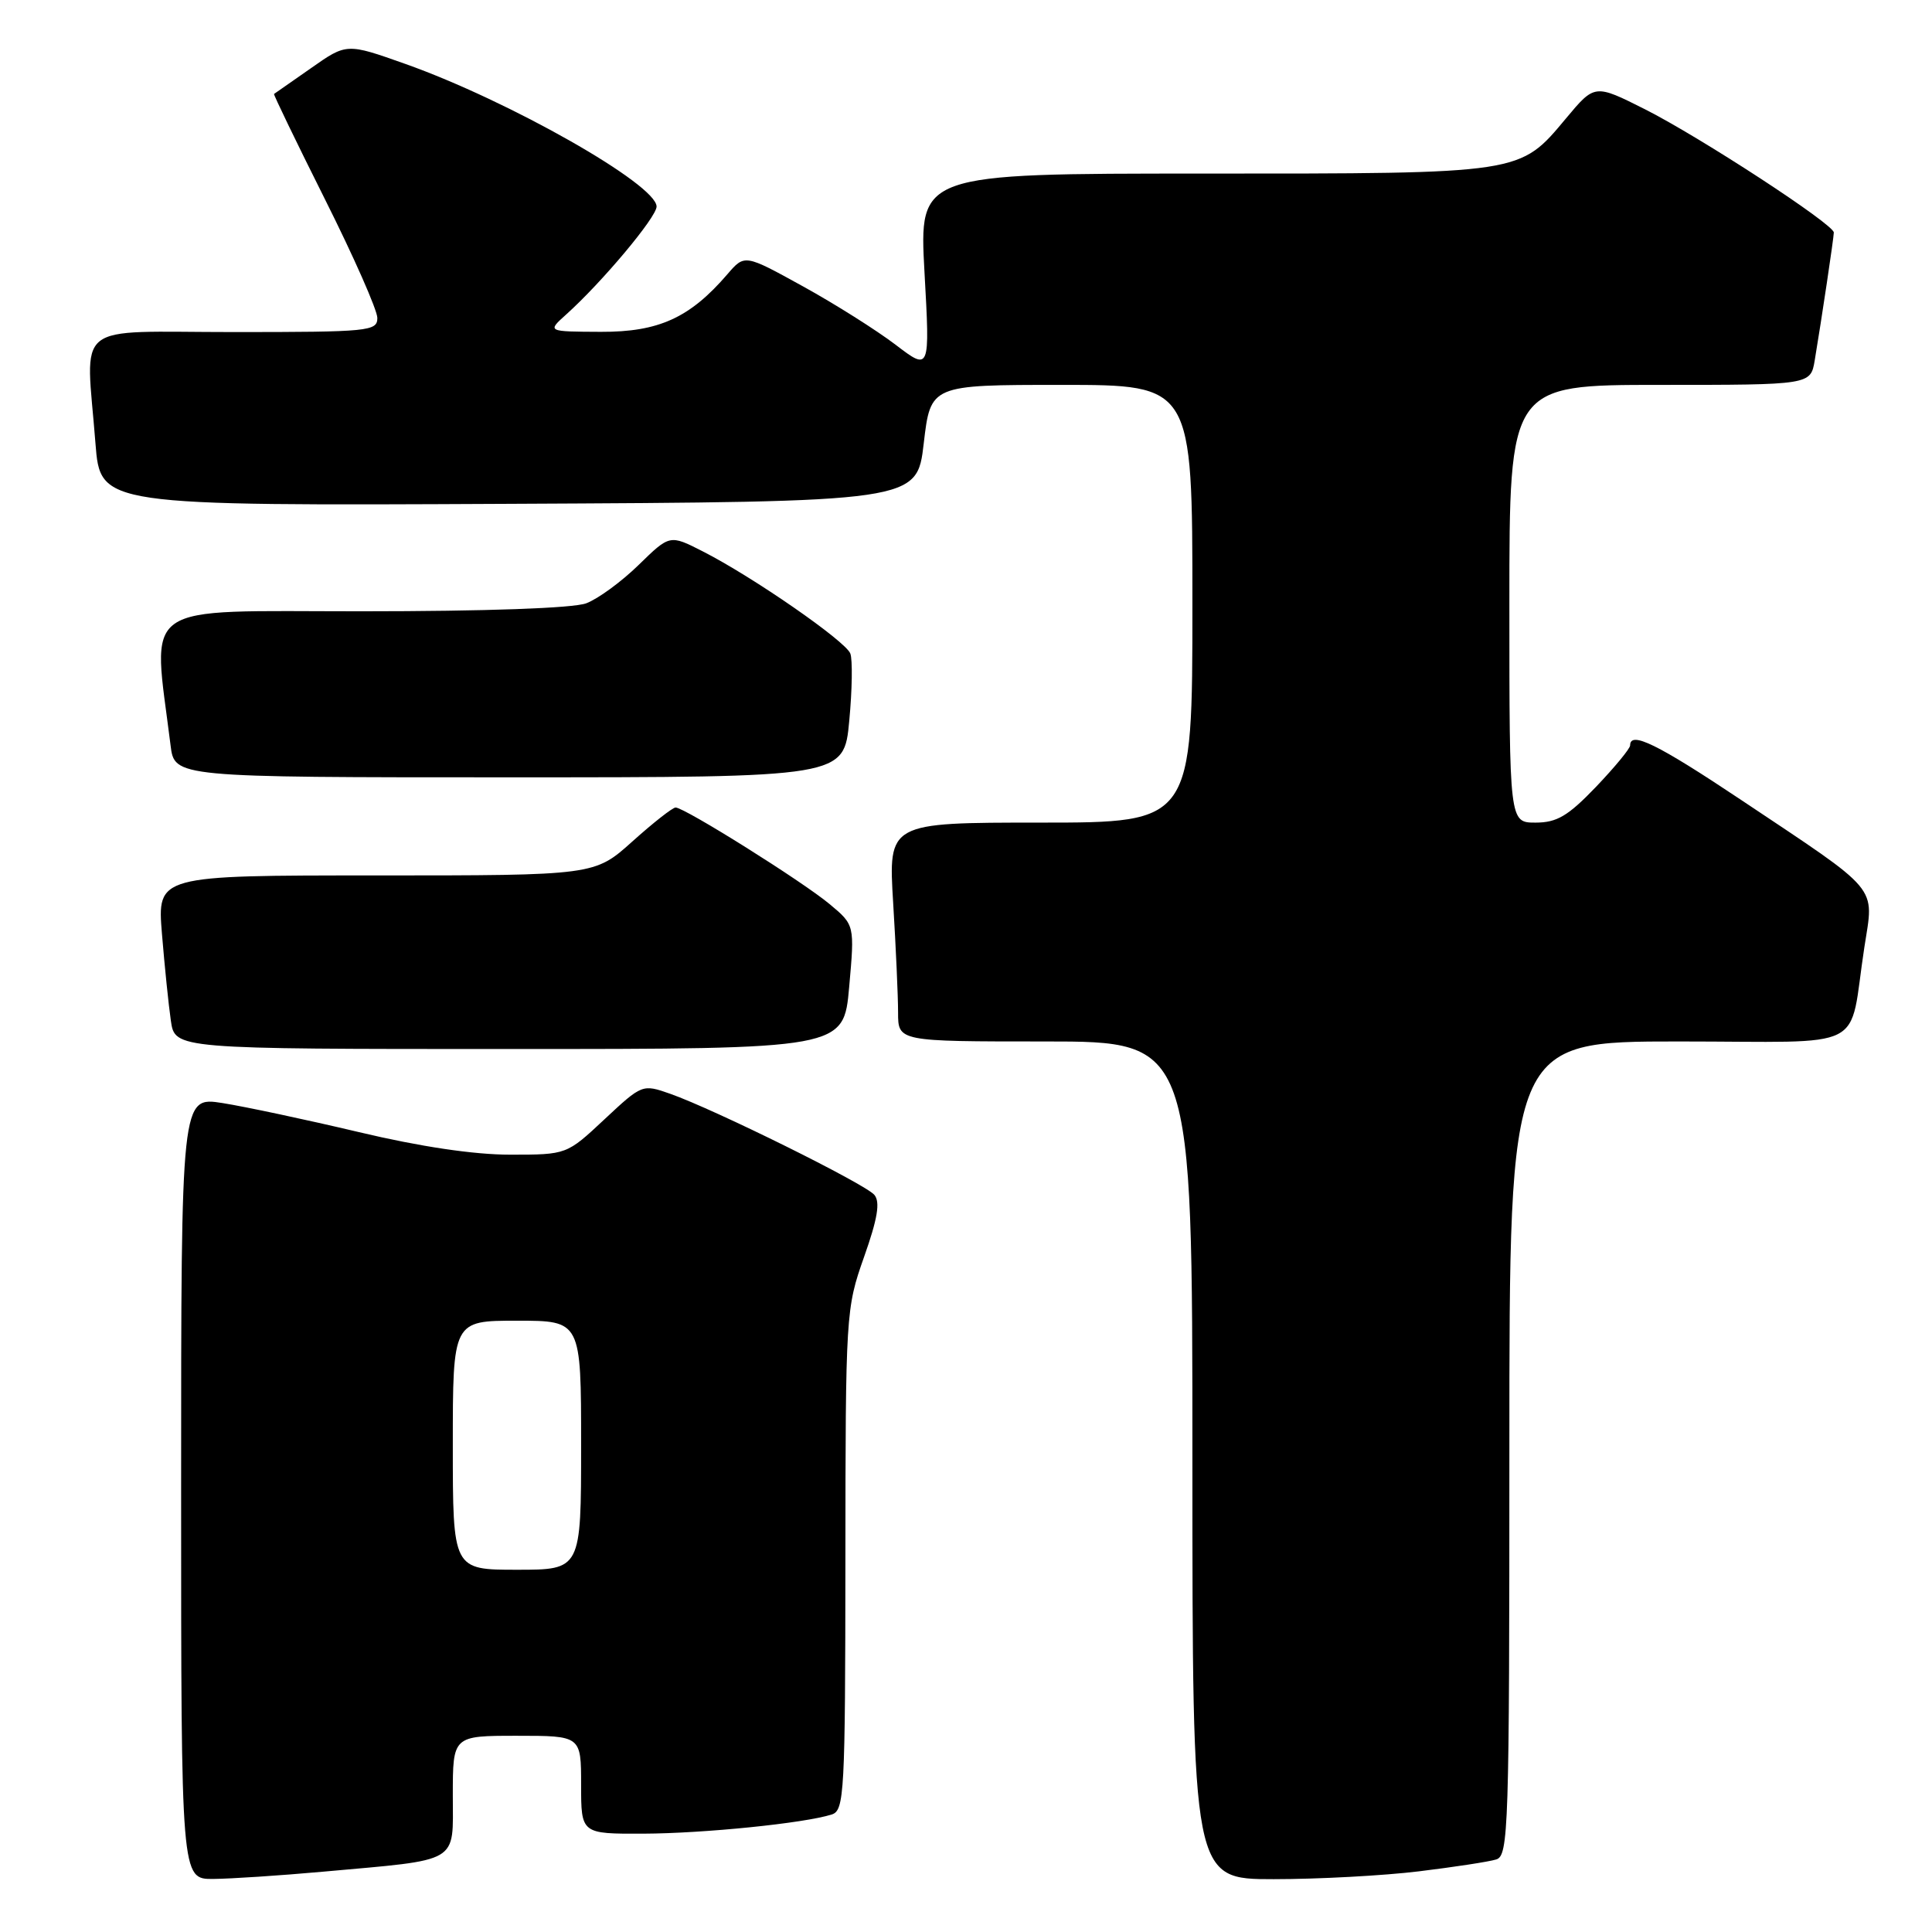 <?xml version="1.0" encoding="UTF-8" standalone="no"?>
<!DOCTYPE svg PUBLIC "-//W3C//DTD SVG 1.1//EN" "http://www.w3.org/Graphics/SVG/1.1/DTD/svg11.dtd" >
<svg xmlns="http://www.w3.org/2000/svg" xmlns:xlink="http://www.w3.org/1999/xlink" version="1.1" viewBox="0 0 256 256">
 <g >
 <path fill="currentColor"
d=" M 42.78 248.01 C 61.17 246.35 60.00 247.04 60.00 237.89 C 60.00 230.00 60.00 230.00 68.50 230.00 C 77.00 230.00 77.00 230.00 77.00 236.50 C 77.00 243.00 77.00 243.00 85.25 242.97 C 93.26 242.94 106.58 241.59 110.21 240.43 C 111.88 239.90 112.00 237.69 112.02 206.68 C 112.04 174.06 112.08 173.38 114.49 166.56 C 116.29 161.47 116.65 159.28 115.86 158.33 C 114.67 156.89 94.68 147.00 88.80 144.93 C 85.12 143.64 85.08 143.66 80.09 148.32 C 75.09 153.00 75.09 153.00 67.61 153.00 C 62.78 153.00 55.67 151.94 47.55 150.01 C 40.63 148.37 32.50 146.64 29.48 146.16 C 24.00 145.30 24.00 145.30 24.00 197.15 C 24.00 249.00 24.00 249.00 28.25 248.97 C 30.59 248.95 37.13 248.52 42.78 248.01 Z  M 188.03 247.96 C 192.69 247.39 197.29 246.69 198.25 246.39 C 199.89 245.90 200.00 242.43 200.00 191.93 C 200.00 138.00 200.00 138.00 222.42 138.00 C 248.00 138.00 244.87 139.59 247.04 125.50 C 248.32 117.21 249.36 118.45 230.61 105.93 C 219.61 98.59 216.00 96.82 216.00 98.77 C 216.00 99.19 213.96 101.66 211.47 104.27 C 207.77 108.13 206.29 109.00 203.47 109.00 C 200.00 109.00 200.00 109.00 200.00 80.00 C 200.00 51.00 200.00 51.00 219.95 51.00 C 239.91 51.00 239.91 51.00 240.46 47.75 C 241.38 42.25 242.98 31.54 242.99 30.81 C 243.00 29.73 225.30 18.18 217.97 14.48 C 211.31 11.13 211.31 11.13 207.51 15.68 C 201.32 23.08 201.87 23.00 159.42 23.00 C 121.78 23.00 121.78 23.00 122.50 36.08 C 123.23 49.16 123.23 49.16 118.67 45.68 C 116.16 43.77 110.64 40.28 106.39 37.94 C 98.67 33.68 98.67 33.68 96.39 36.33 C 91.41 42.12 87.28 44.00 79.61 43.97 C 72.50 43.94 72.50 43.94 75.00 41.69 C 79.75 37.43 87.00 28.78 87.00 27.37 C 87.00 24.44 67.44 13.34 53.71 8.47 C 45.93 5.71 45.93 5.71 41.21 9.03 C 38.62 10.85 36.41 12.39 36.31 12.45 C 36.21 12.50 39.24 18.78 43.06 26.41 C 46.88 34.03 50.00 41.10 50.00 42.13 C 50.00 43.89 48.89 44.00 31.00 44.00 C 9.29 44.00 11.38 42.32 12.65 58.76 C 13.30 67.02 13.30 67.02 67.40 66.76 C 121.50 66.50 121.50 66.50 122.40 58.75 C 123.31 51.00 123.31 51.00 140.65 51.00 C 158.00 51.00 158.00 51.00 158.00 80.00 C 158.00 109.00 158.00 109.00 137.85 109.00 C 117.70 109.00 117.70 109.00 118.35 119.66 C 118.71 125.52 119.00 132.04 119.00 134.16 C 119.00 138.00 119.00 138.00 138.50 138.00 C 158.00 138.00 158.00 138.00 158.00 193.50 C 158.00 249.00 158.00 249.00 168.78 249.00 C 174.70 249.00 183.37 248.53 188.03 247.96 Z  M 112.52 130.78 C 113.25 122.57 113.25 122.57 109.93 119.80 C 106.34 116.80 90.71 107.00 89.52 107.00 C 89.12 107.00 86.54 109.03 83.79 111.50 C 78.78 116.00 78.78 116.00 49.81 116.00 C 20.83 116.00 20.83 116.00 21.46 123.75 C 21.81 128.01 22.34 133.19 22.64 135.25 C 23.18 139.00 23.18 139.00 67.48 139.00 C 111.79 139.00 111.79 139.00 112.52 130.78 Z  M 112.53 95.52 C 112.92 91.41 112.98 87.39 112.67 86.59 C 112.04 84.95 99.73 76.42 93.12 73.06 C 88.75 70.83 88.75 70.83 84.62 74.86 C 82.36 77.07 79.23 79.36 77.68 79.94 C 75.96 80.59 64.41 81.00 47.86 81.00 C 18.03 81.00 20.20 79.47 22.60 98.75 C 23.12 103.00 23.12 103.00 67.48 103.00 C 111.83 103.00 111.83 103.00 112.53 95.52 Z  M 60.00 191.50 C 60.00 175.00 60.00 175.00 68.50 175.00 C 77.00 175.00 77.00 175.00 77.00 191.50 C 77.00 208.00 77.00 208.00 68.50 208.00 C 60.00 208.00 60.00 208.00 60.00 191.50 Z "/>
</g>
</svg>
